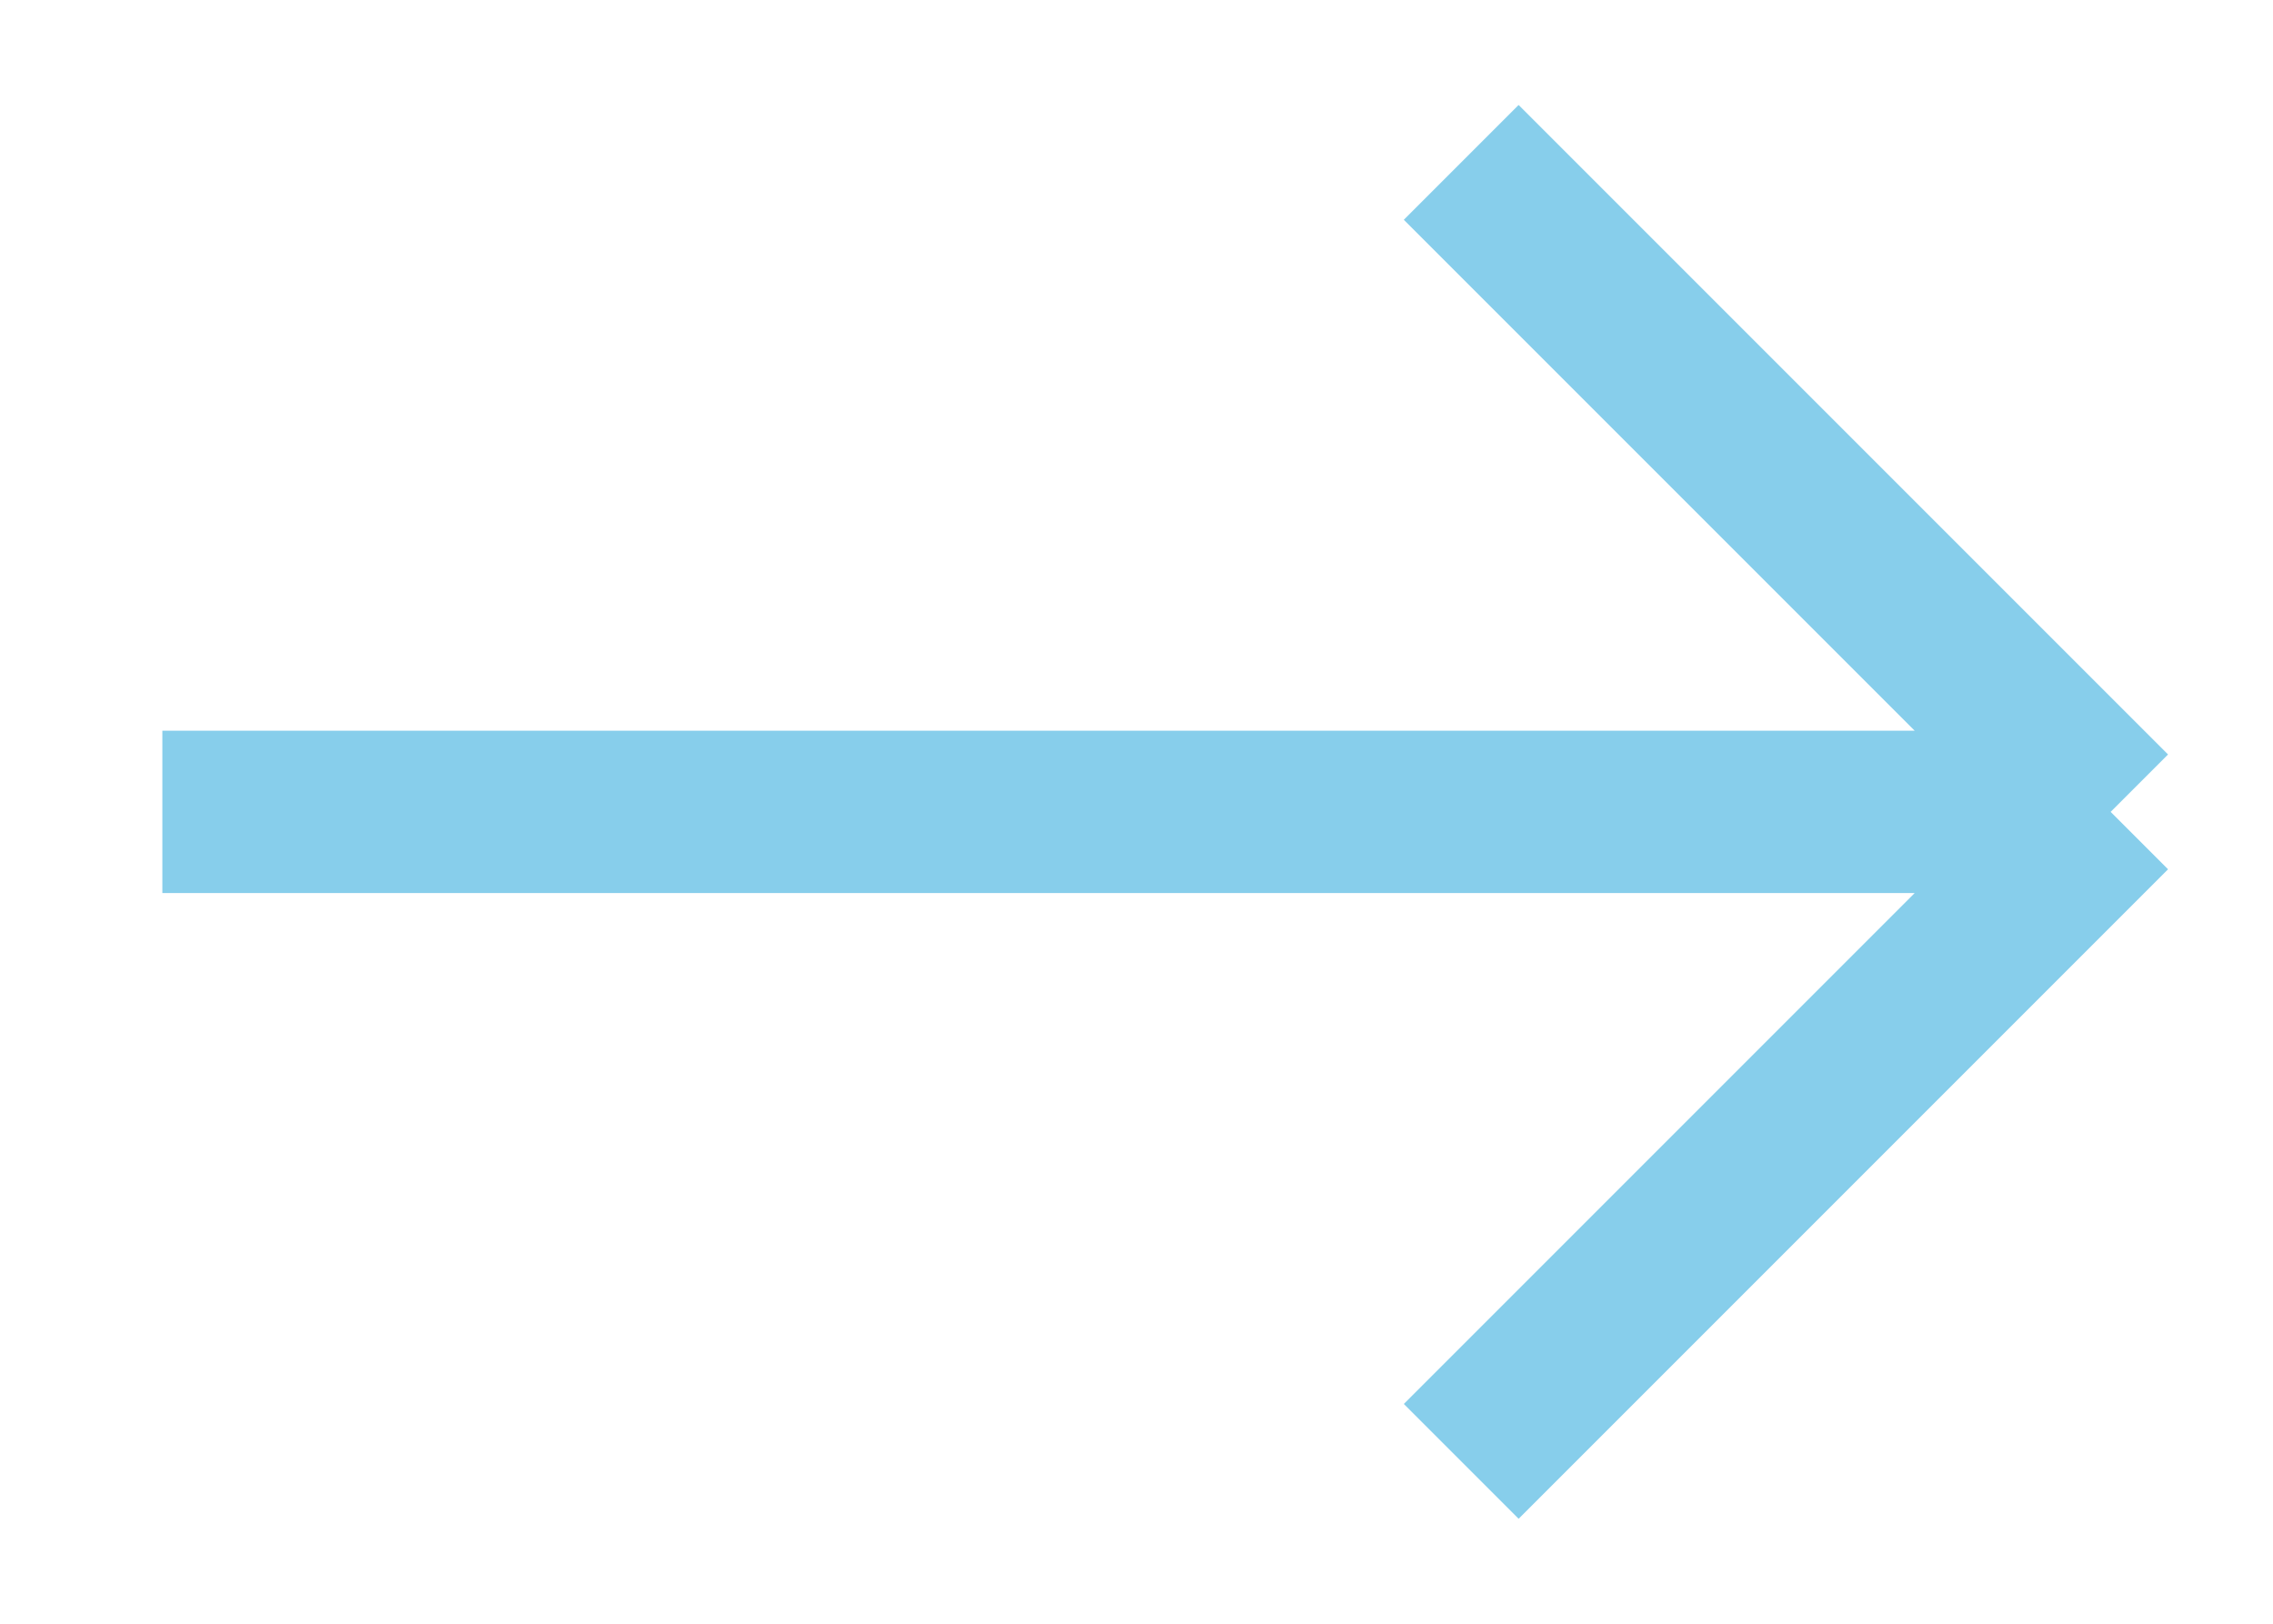 <svg
className="w-3.5 h-3.5 ml-2"
aria-hidden="true"
xmlns="http://www.w3.org/2000/svg"
fill="none"
viewBox="0 0 14 10"
>
<path
    stroke="skyblue"
    strokeLinecap="round"
    strokeLinejoin="round"
    strokeWidth="2"
    d="M1 5h12m0 0L9 1m4 4L9 9"
/>
</svg>
